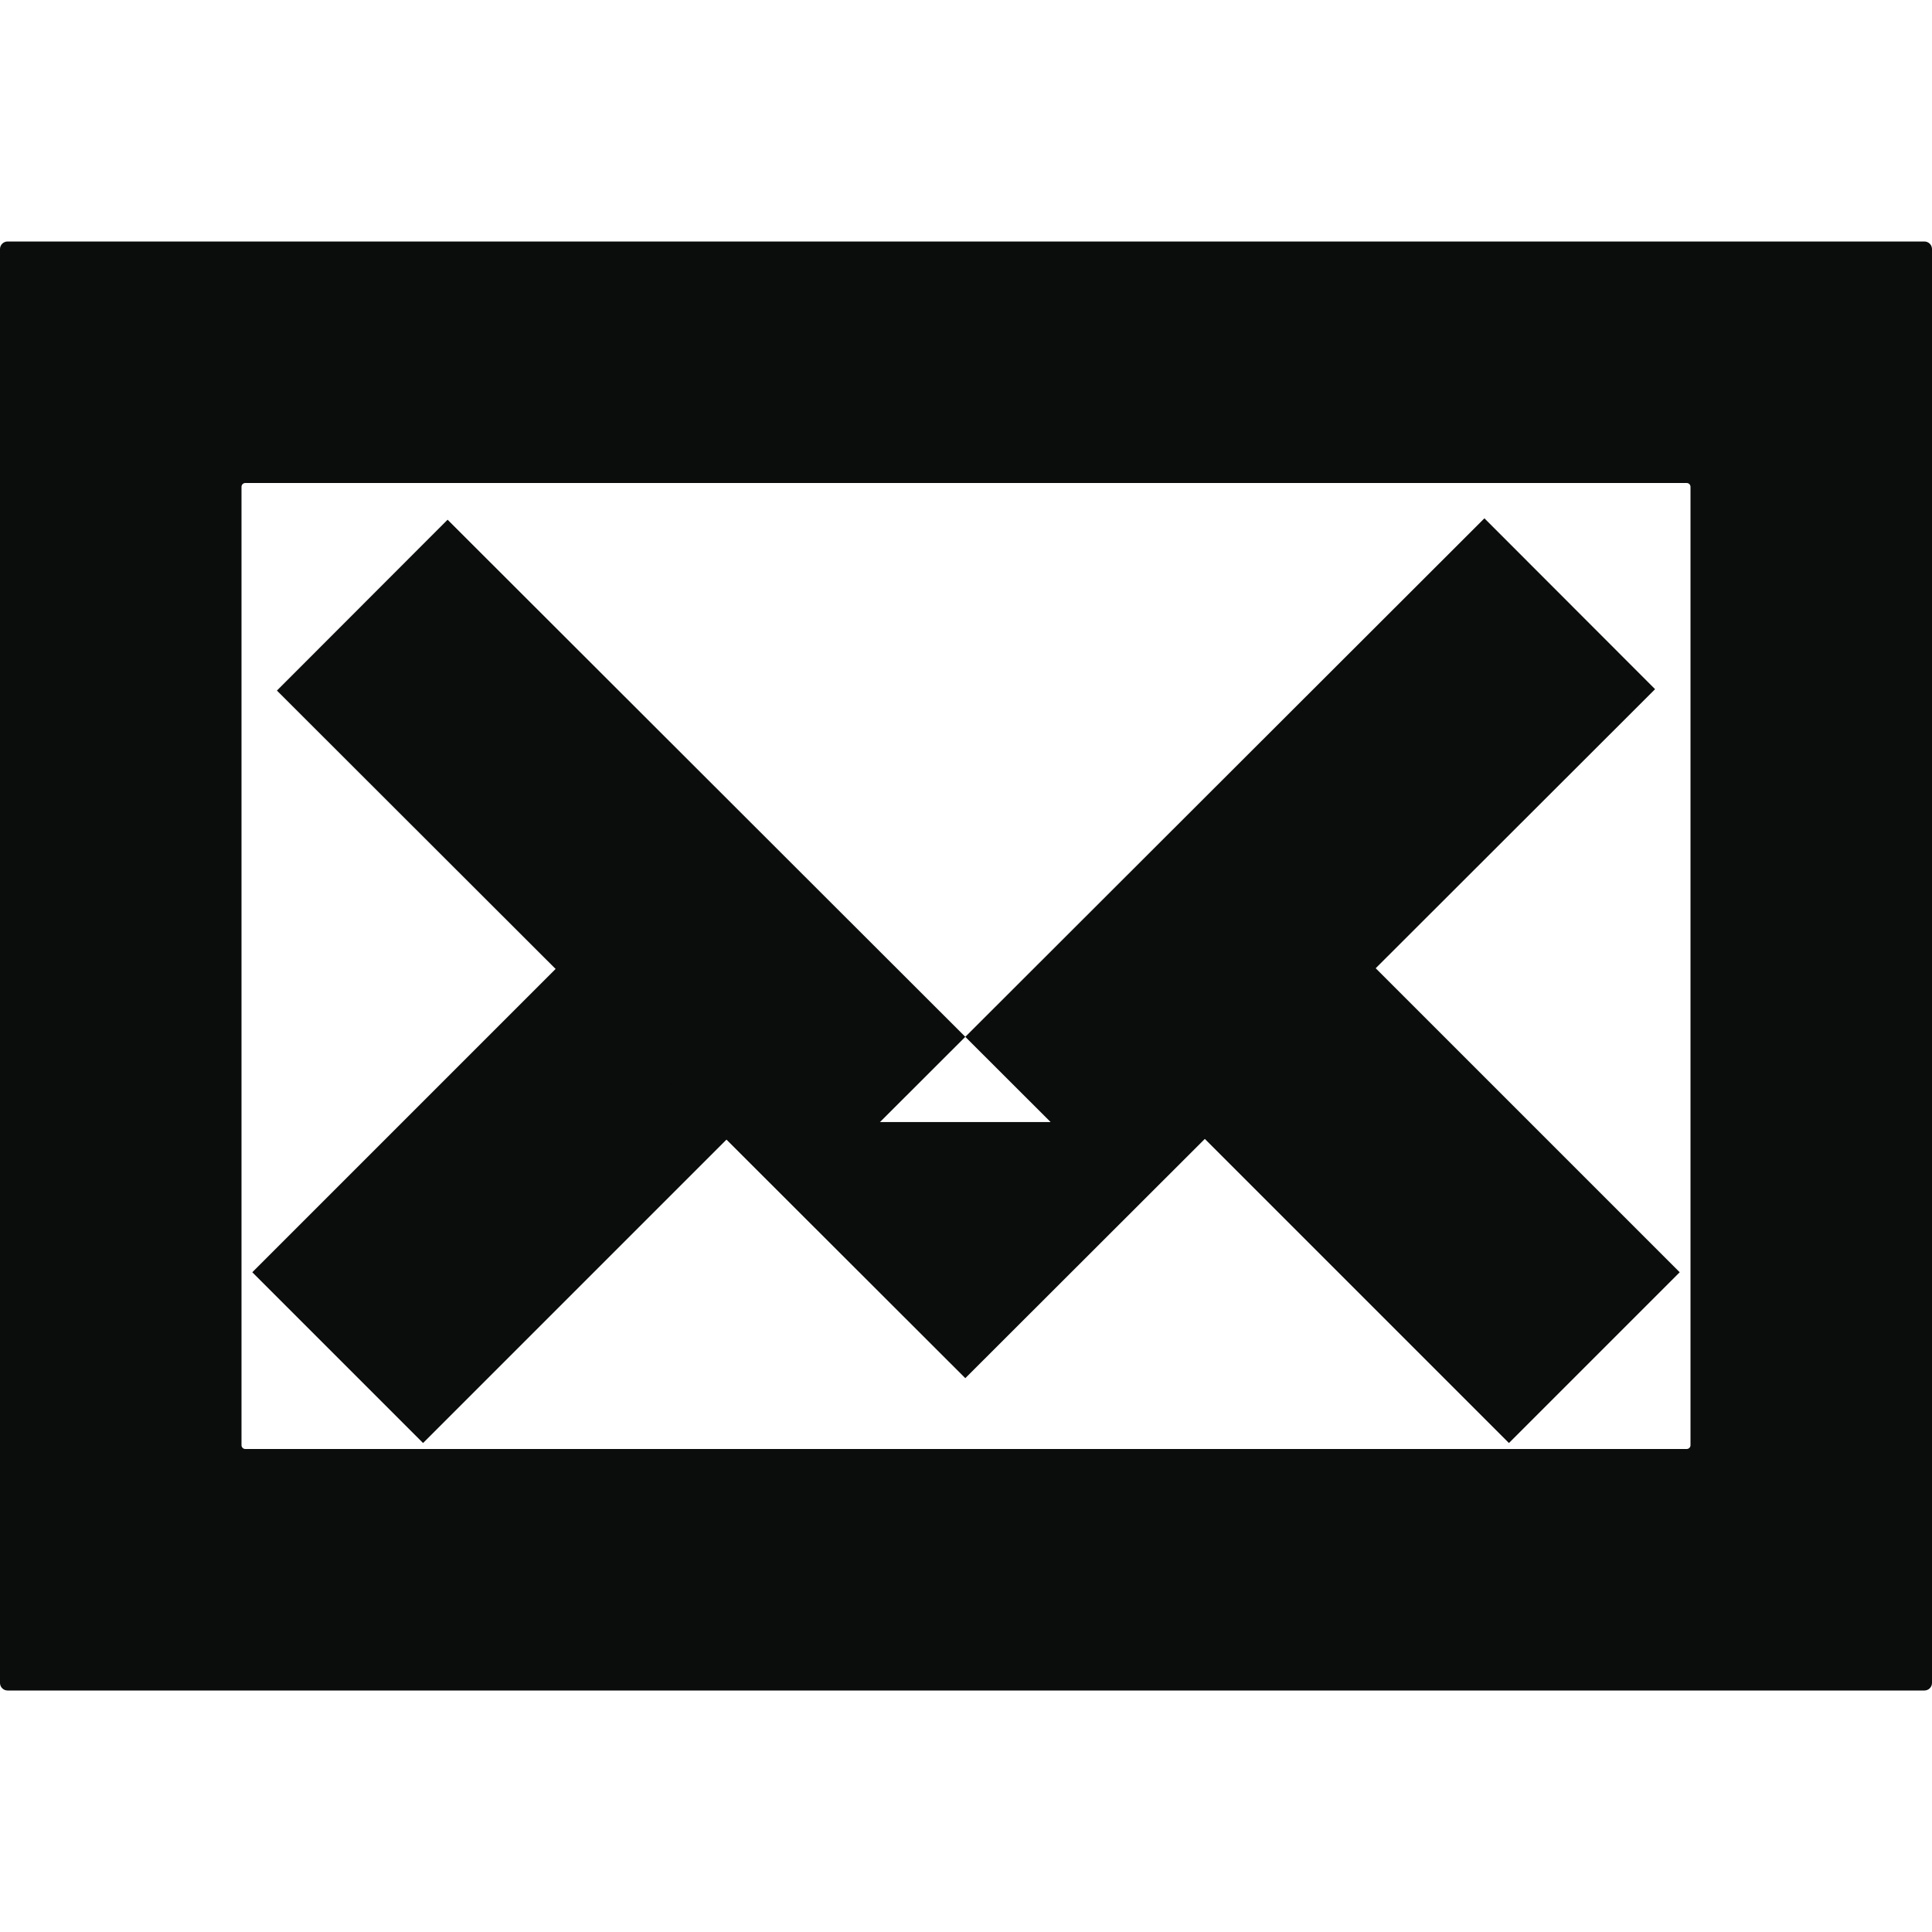 <?xml version="1.0" encoding="UTF-8" standalone="no"?>
<svg width="512px" height="512px" viewBox="0 0 512 512" version="1.1" xmlns="http://www.w3.org/2000/svg" xmlns:xlink="http://www.w3.org/1999/xlink" xmlns:sketch="http://www.bohemiancoding.com/sketch/ns">
    <!-- Generator: Sketch 3.0.4 (8054) - http://www.bohemiancoding.com/sketch -->
    <title>email</title>
    <desc>Created with Sketch.</desc>
    <defs></defs>
    <g id="Page-1" stroke="none" stroke-width="1" fill="none" fill-rule="evenodd" sketch:type="MSPage">
        <g id="email" sketch:type="MSArtboardGroup" fill="#0B0C0C">
            <g id="icon-Email" sketch:type="MSLayerGroup" transform="translate(0, 64)">
                <path d="M2.01,0 C0.9,0 0,0.891 0,1.997 L0,382.003 C0,383.106 0.901,384 2.01,384 L509.99,384 C511.1,384 512,383.109 512,382.003 L512,1.997 C512,0.894 511.099,0 509.99,0 L2.01,0 Z M65.002,64 C64.448,64 64,64.45 64,65.005 L64,318.995 C64,319.55 64.456,320 65.002,320 L446.998,320 C447.552,320 448,319.55 448,318.995 L448,65.005 C448,64.45 447.544,64 446.998,64 L65.002,64 Z" id="Rectangle-73" sketch:type="MSShapeGroup"></path>
                <path d="M210.375,220.157 L165.12,174.902 L66.861,273.162 L112.116,318.416 L210.375,220.157 Z" id="Path-43" sketch:type="MSShapeGroup"></path>
                <path d="M233.201,278.64 L255.815,301.229 L278.429,278.64 L438.614,118.64 L393.386,73.36 L233.201,233.36 L278.429,233.36 L118.614,73.729 L73.386,119.01 L233.201,278.64 Z" id="Path-40" sketch:type="MSShapeGroup"></path>
                <path d="M346.88,174.902 L301.625,220.157 L399.884,318.416 L445.139,273.162 L346.88,174.902 Z" id="Path-39" sketch:type="MSShapeGroup"></path>
            </g>
        </g>
    </g>
</svg>